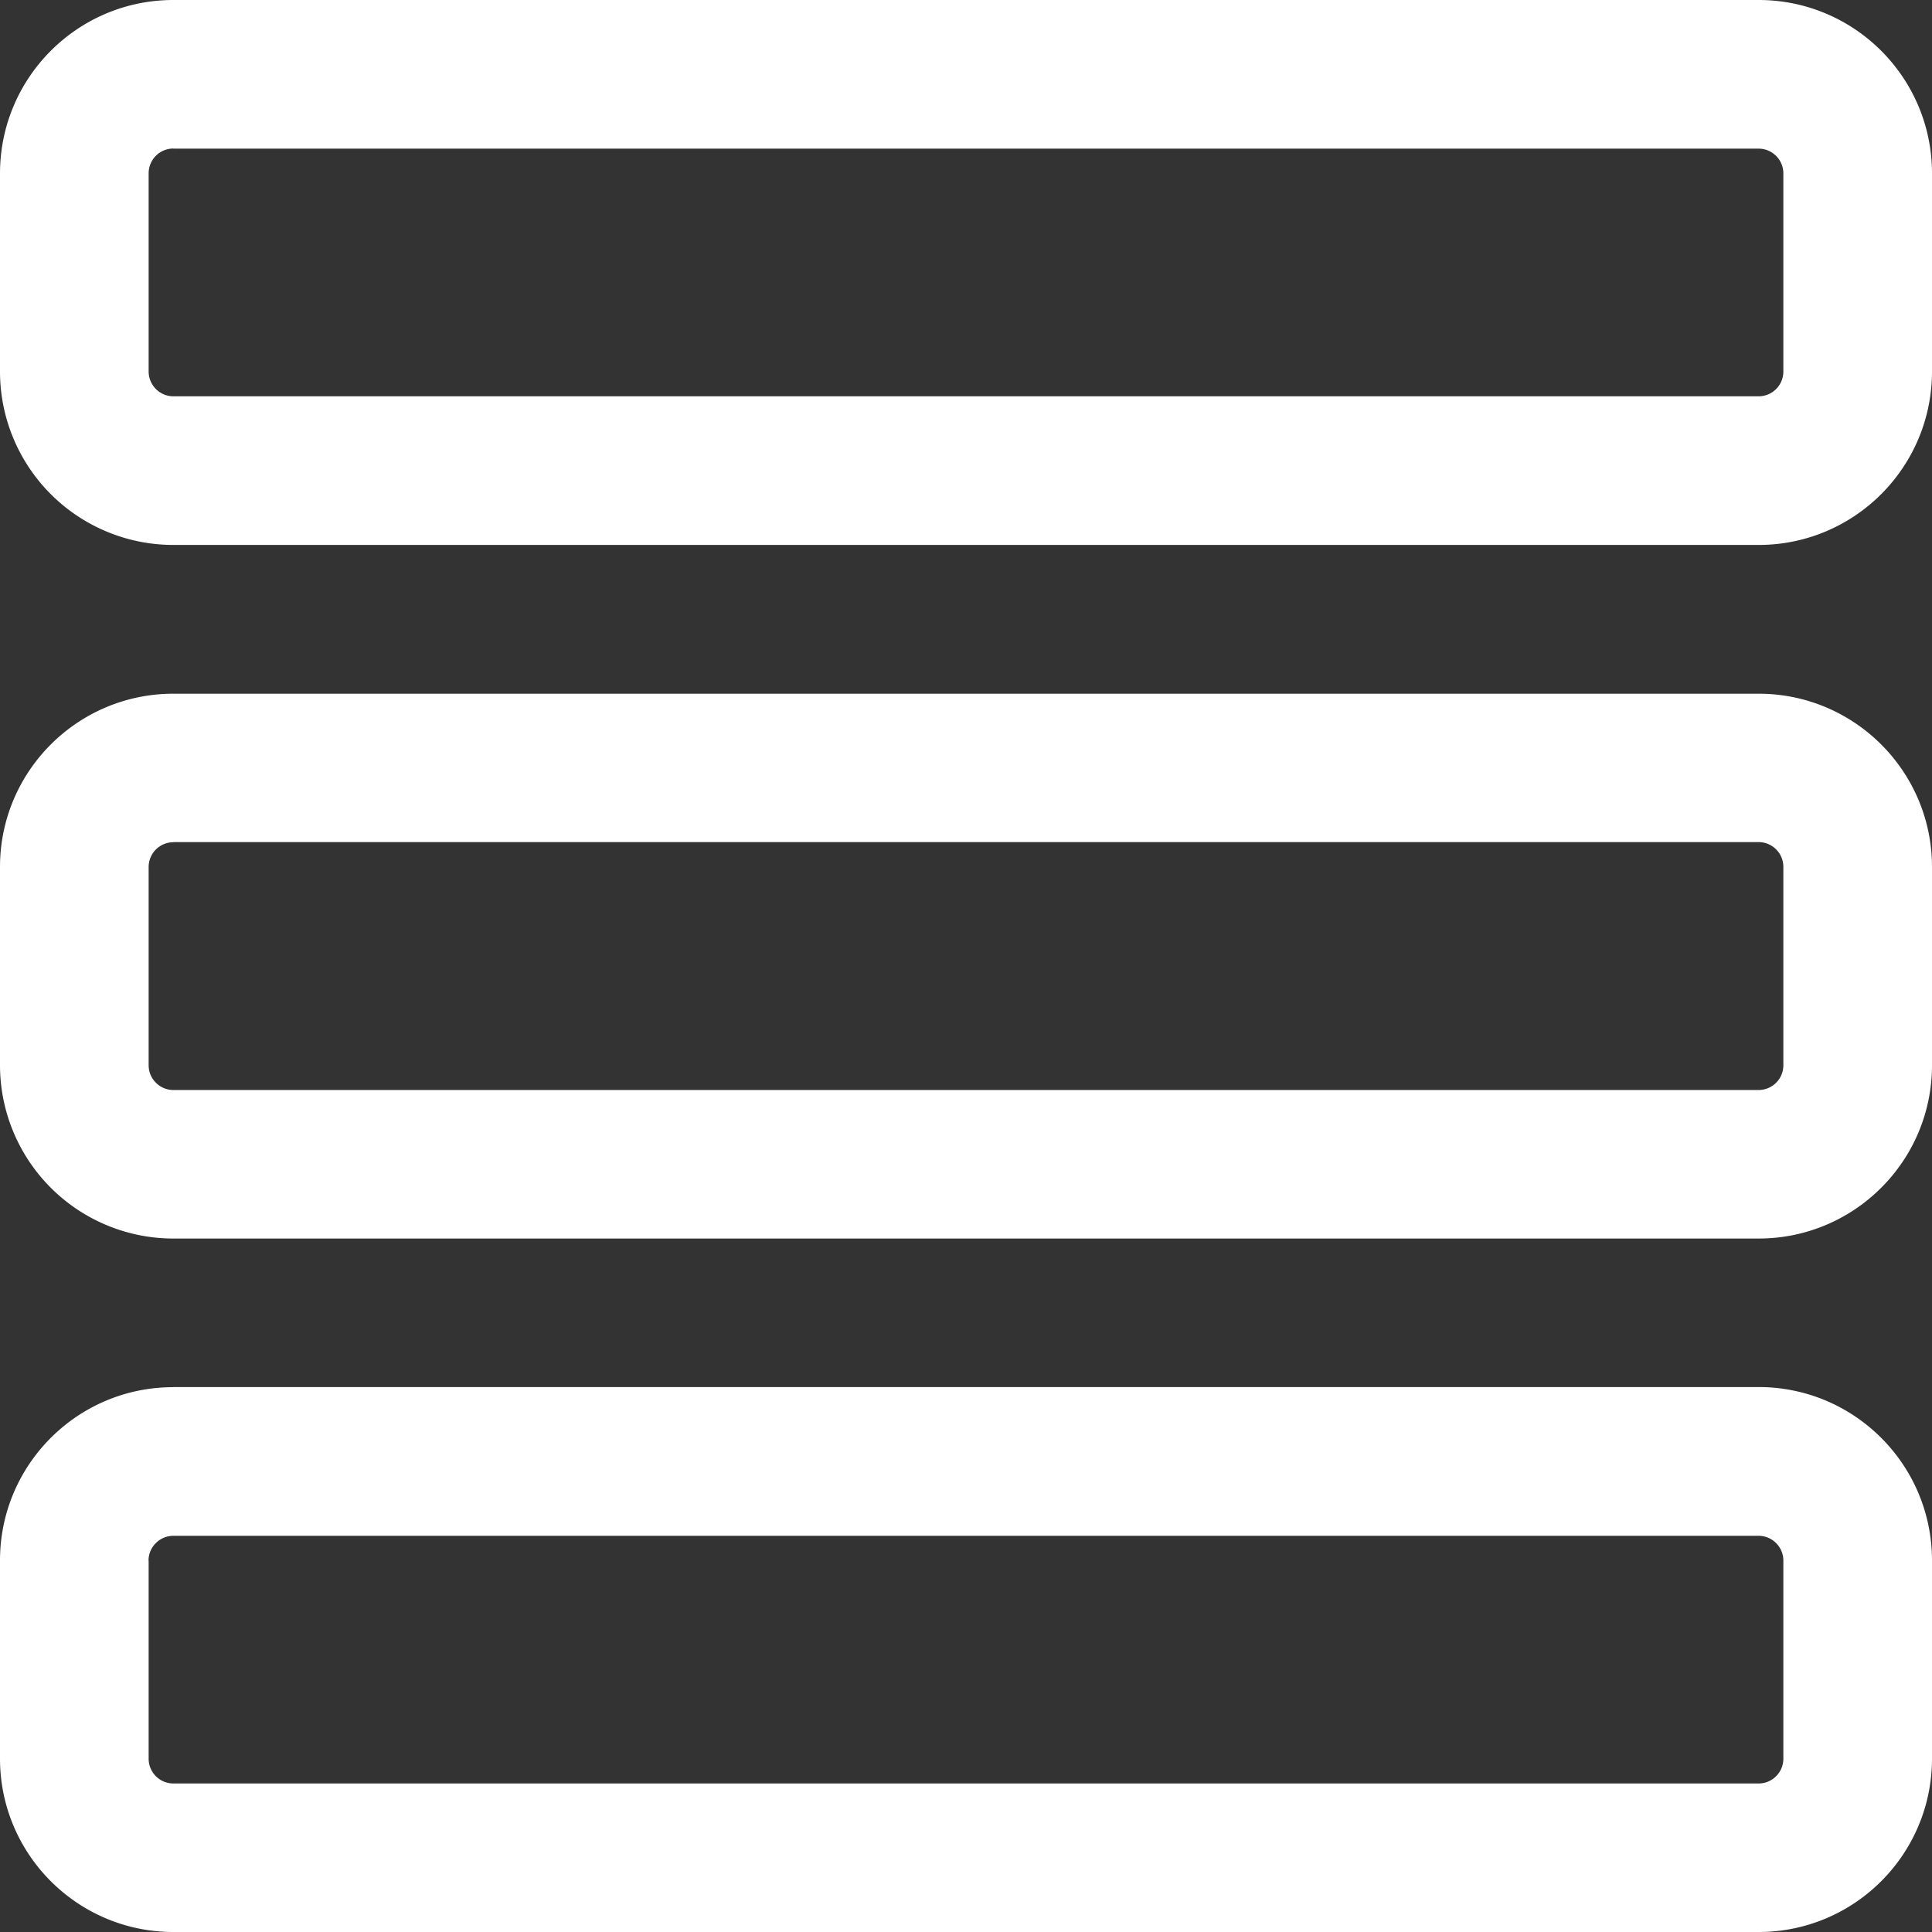 <svg width="16" height="16" fill="none" xmlns="http://www.w3.org/2000/svg"><rect width="100%" height="100%" fill="#333333" stroke="none"/><path fill-rule="evenodd" clip-rule="evenodd" d="M1.436 1.23a.205.205 0 0 0-.205.206v1.64c0 .114.092.206.205.206h13.128a.205.205 0 0 0 .205-.205V1.436a.205.205 0 0 0-.205-.205H1.436ZM0 1.437C0 .643.643 0 1.436 0h13.128C15.357 0 16 .643 16 1.436v1.64c0 .794-.643 1.437-1.436 1.437H1.436A1.436 1.436 0 0 1 0 3.077V1.436Zm1.436 5.538a.205.205 0 0 0-.205.205v1.642c0 .113.092.205.205.205h13.128a.205.205 0 0 0 .205-.205V7.179a.205.205 0 0 0-.205-.205H1.436ZM0 7.18c0-.792.643-1.435 1.436-1.435h13.128c.793 0 1.436.643 1.436 1.435v1.642c0 .792-.643 1.435-1.436 1.435H1.436A1.436 1.436 0 0 1 0 8.821V7.179Zm1.23 5.744c0-.113.093-.205.206-.205h13.128c.113 0 .205.092.205.205v1.641a.205.205 0 0 1-.205.205H1.436a.205.205 0 0 1-.205-.205v-1.64Zm.206-1.436C.643 11.487 0 12.13 0 12.923v1.641C0 15.357.643 16 1.436 16h13.128c.793 0 1.436-.643 1.436-1.436v-1.64c0-.794-.643-1.437-1.436-1.437H1.436Z" fill="#fff"/></svg>